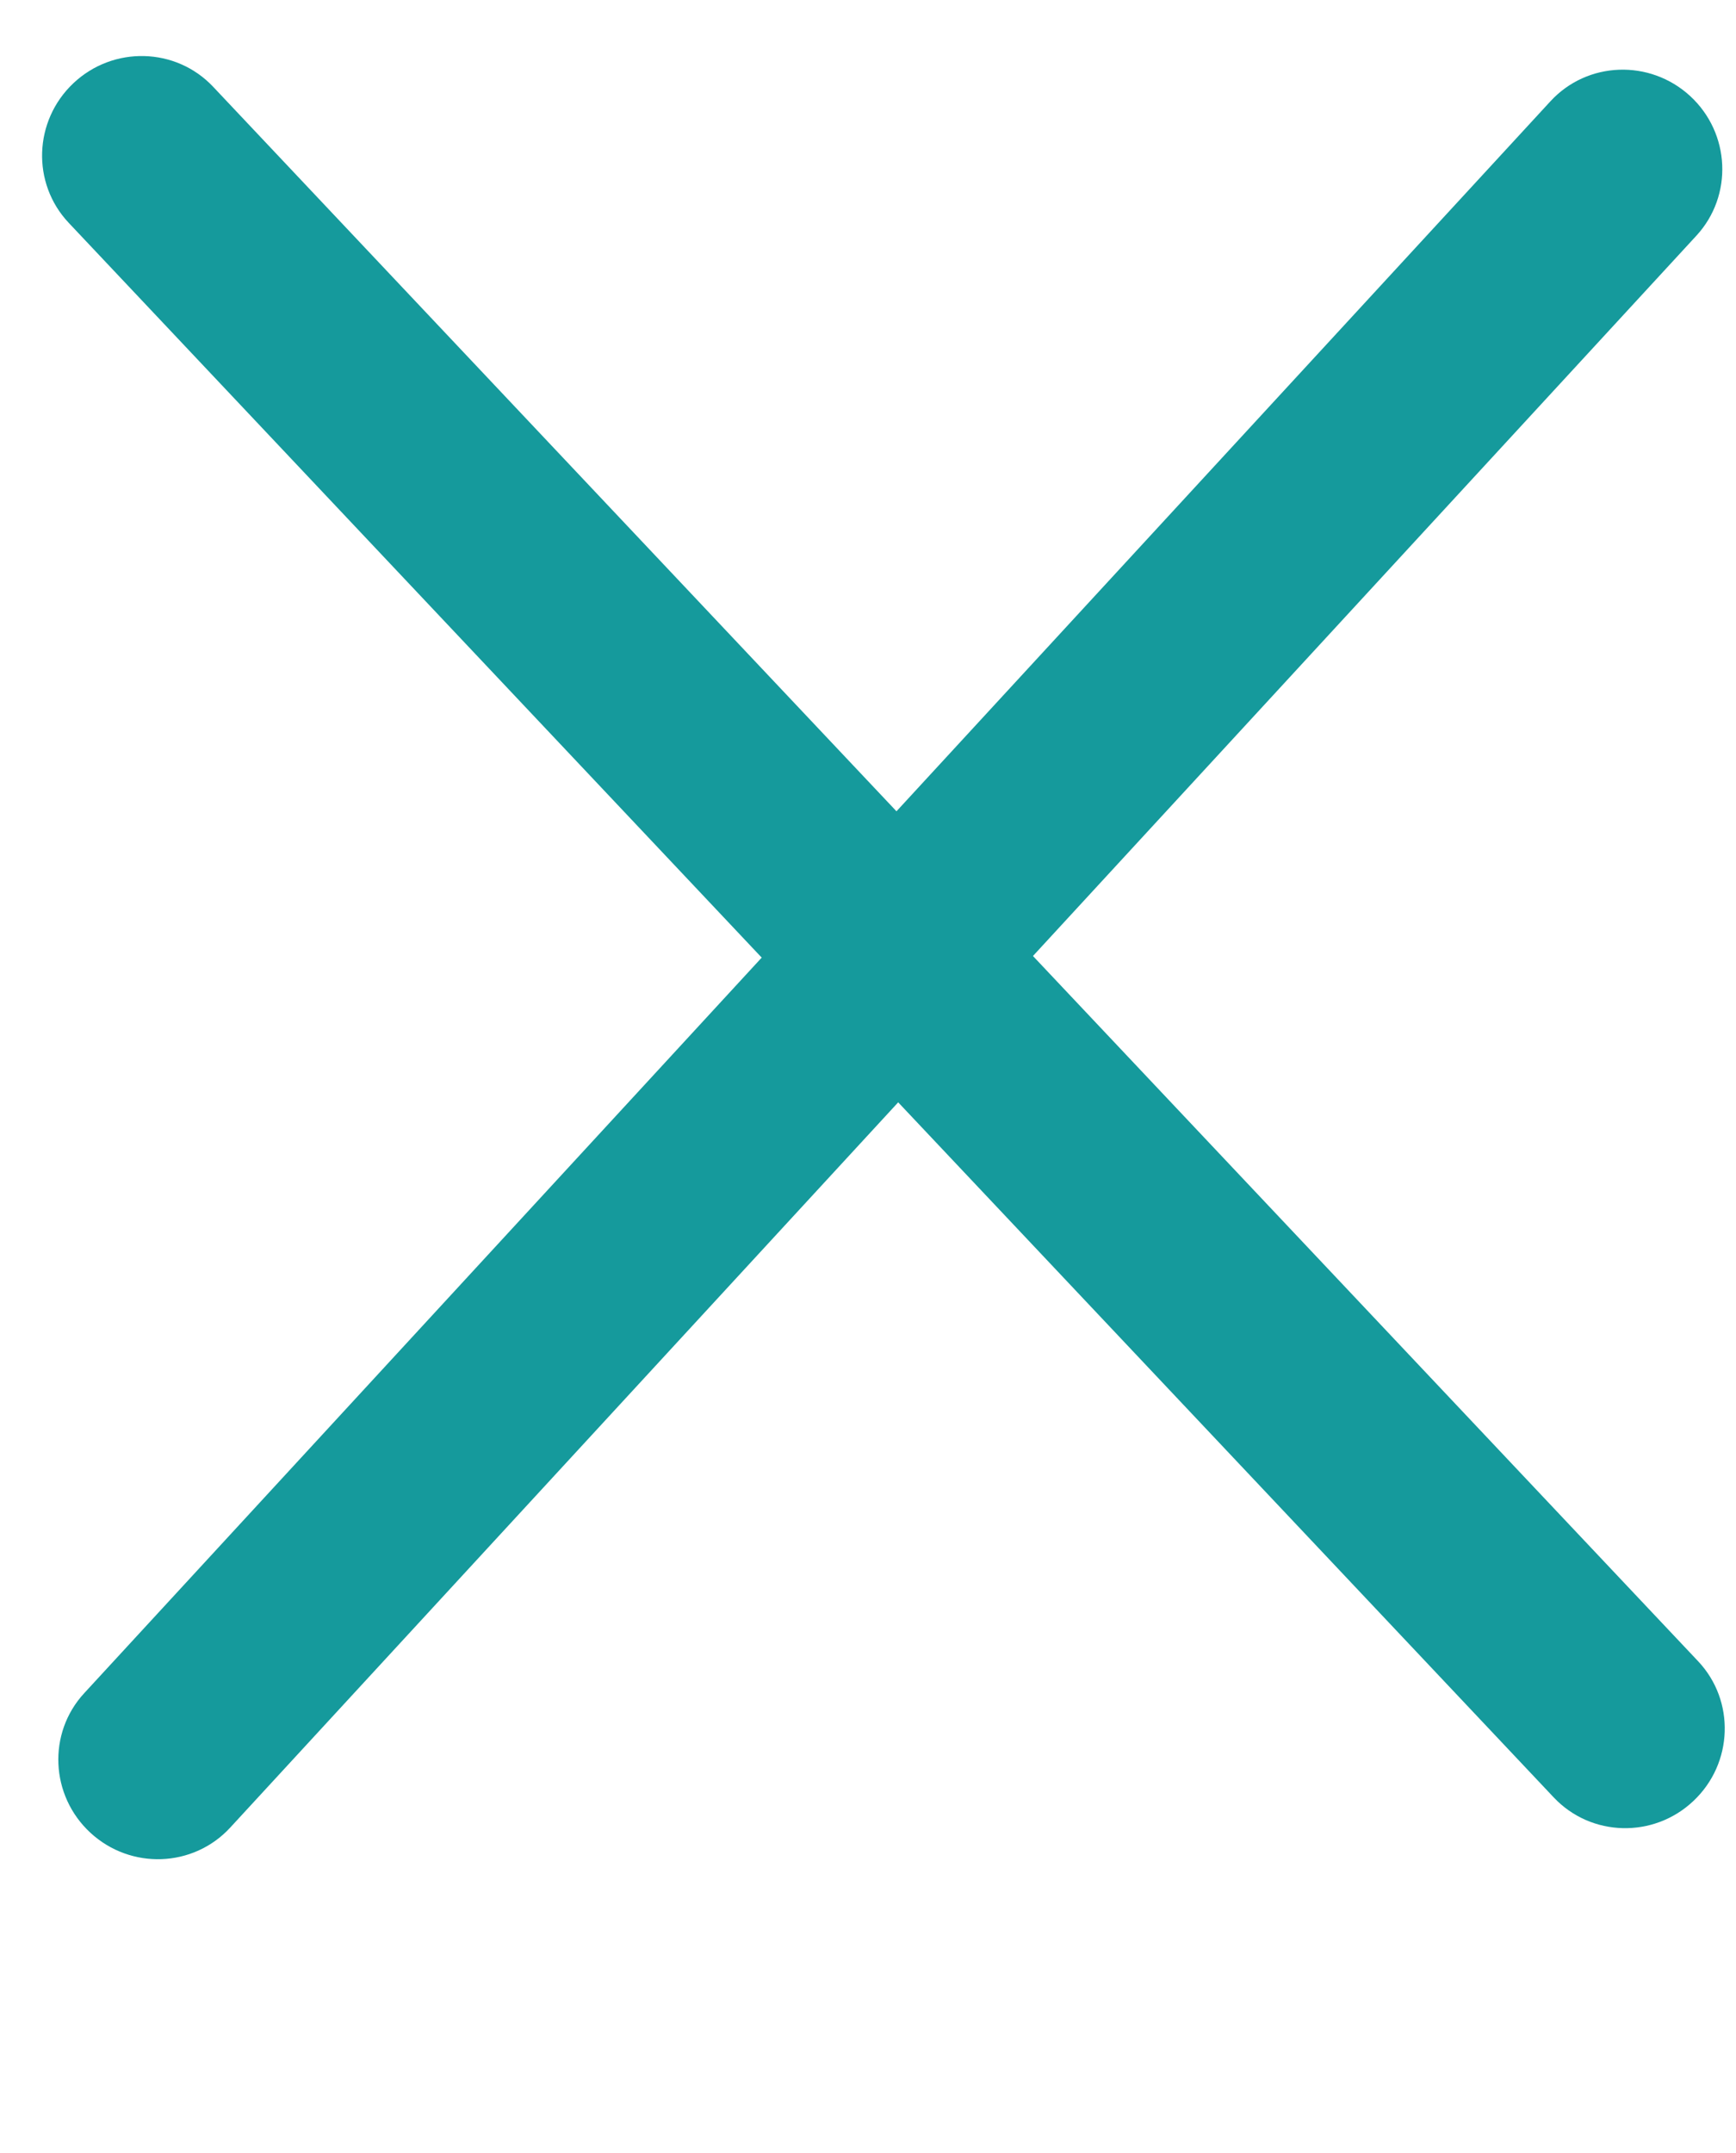<svg width="25" height="31" viewBox="0 0 25 31" fill="none" xmlns="http://www.w3.org/2000/svg">
<path d="M1.303 26.39C0.723 25.855 0.682 24.955 1.212 24.38L22.329 1.457C22.859 0.882 23.759 0.849 24.34 1.383C24.92 1.918 24.96 2.817 24.43 3.393L3.314 26.316C2.783 26.891 1.883 26.924 1.303 26.39Z" fill="#159A9C"/>
<path d="M24.387 25.931C23.814 26.473 22.913 26.45 22.376 25.881L0.99 3.209C0.453 2.64 0.483 1.74 1.057 1.198C1.631 0.657 2.532 0.68 3.069 1.249L24.455 23.92C24.991 24.489 24.961 25.39 24.387 25.931Z" fill="#159A9C"/>
</svg>
